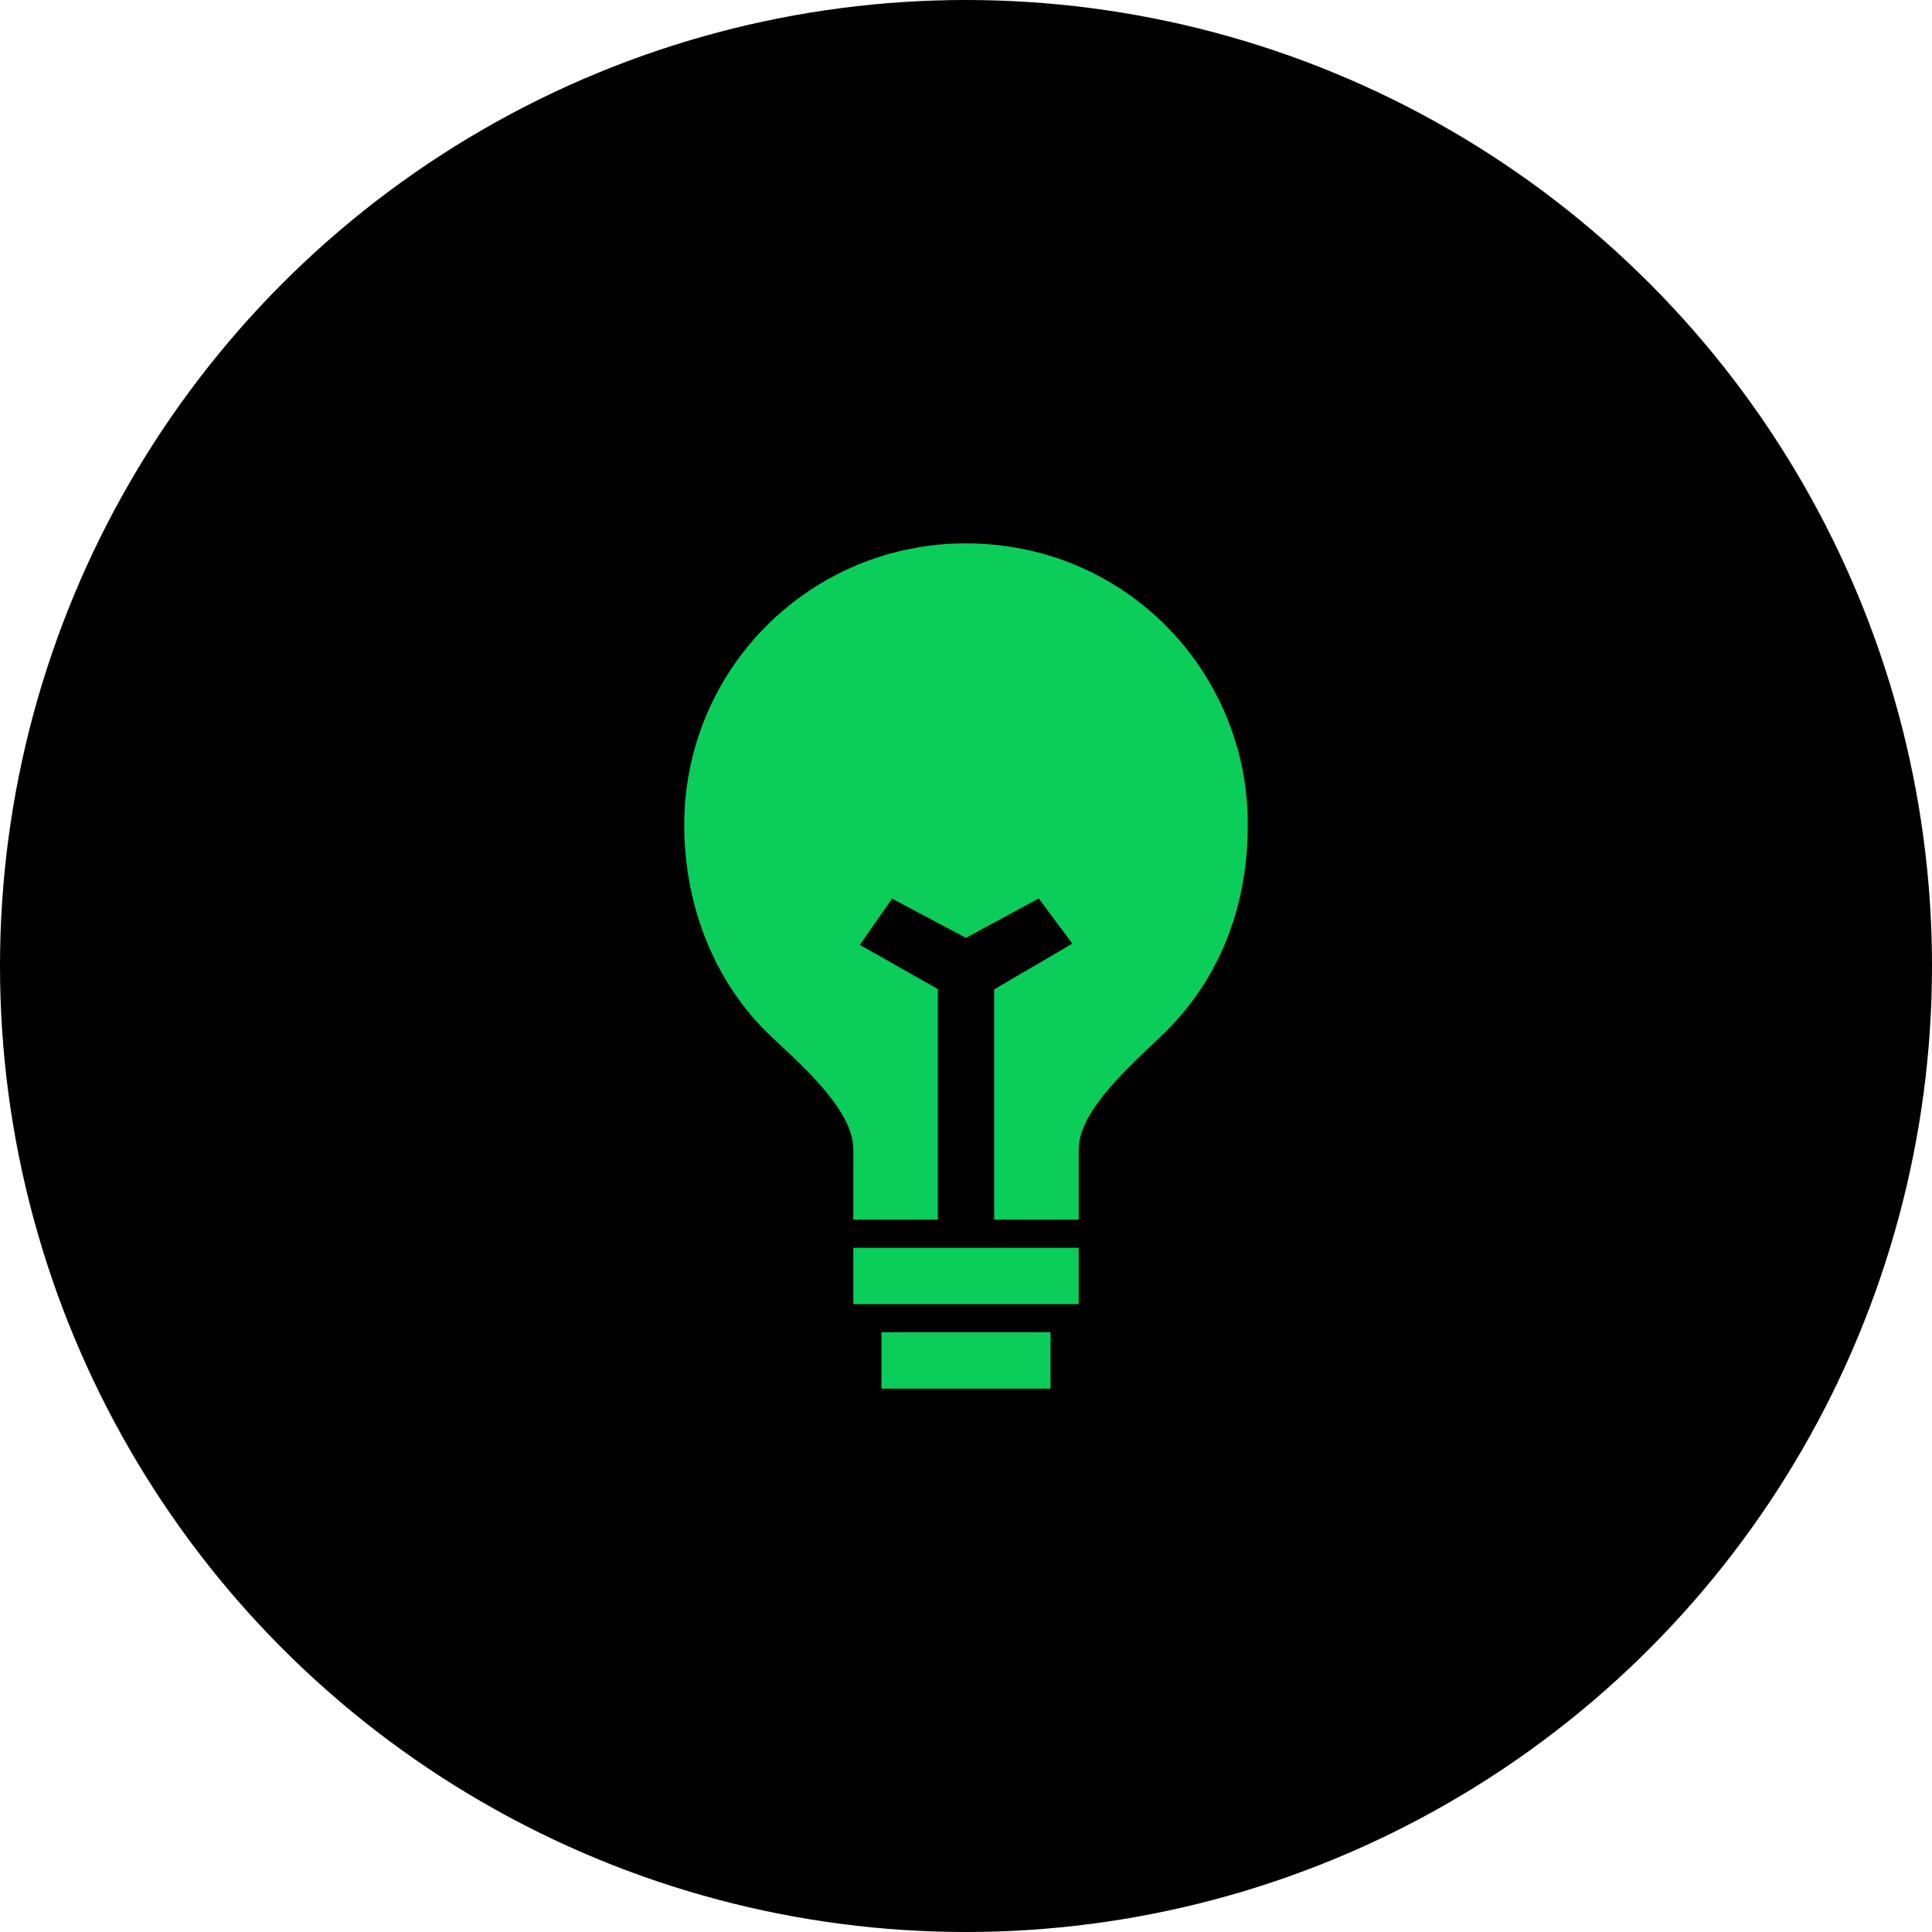 <svg width="60" height="60" viewBox="0 0 60 60" fill="none" xmlns="http://www.w3.org/2000/svg">
<circle cx="30" cy="30" r="30" fill="black"/>
<path d="M27.375 41.375H32.625V43.125H27.375V41.375ZM26.5 38.75H33.5V40.5H26.5V38.75ZM36.203 19.428C34.558 17.782 32.355 16.875 30 16.875C28.85 16.872 27.711 17.097 26.648 17.535C25.585 17.974 24.62 18.619 23.807 19.432C22.994 20.245 22.349 21.21 21.91 22.273C21.472 23.336 21.247 24.475 21.25 25.625C21.25 28.175 22.227 30.559 23.93 32.168L24.168 32.392C25.153 33.312 26.5 34.574 26.5 35.688V37.875H29.125V30.717L26.703 29.344L27.703 27.907L30 29.125L32.258 27.901L33.303 29.305L30.875 30.727V37.875H33.5V35.688C33.5 34.6 34.832 33.34 35.805 32.419L36.074 32.164C37.825 30.492 38.75 28.229 38.75 25.625C38.756 24.475 38.534 23.335 38.096 22.272C37.659 21.208 37.016 20.242 36.203 19.428Z" fill="#0BCE5A"/>
</svg>
